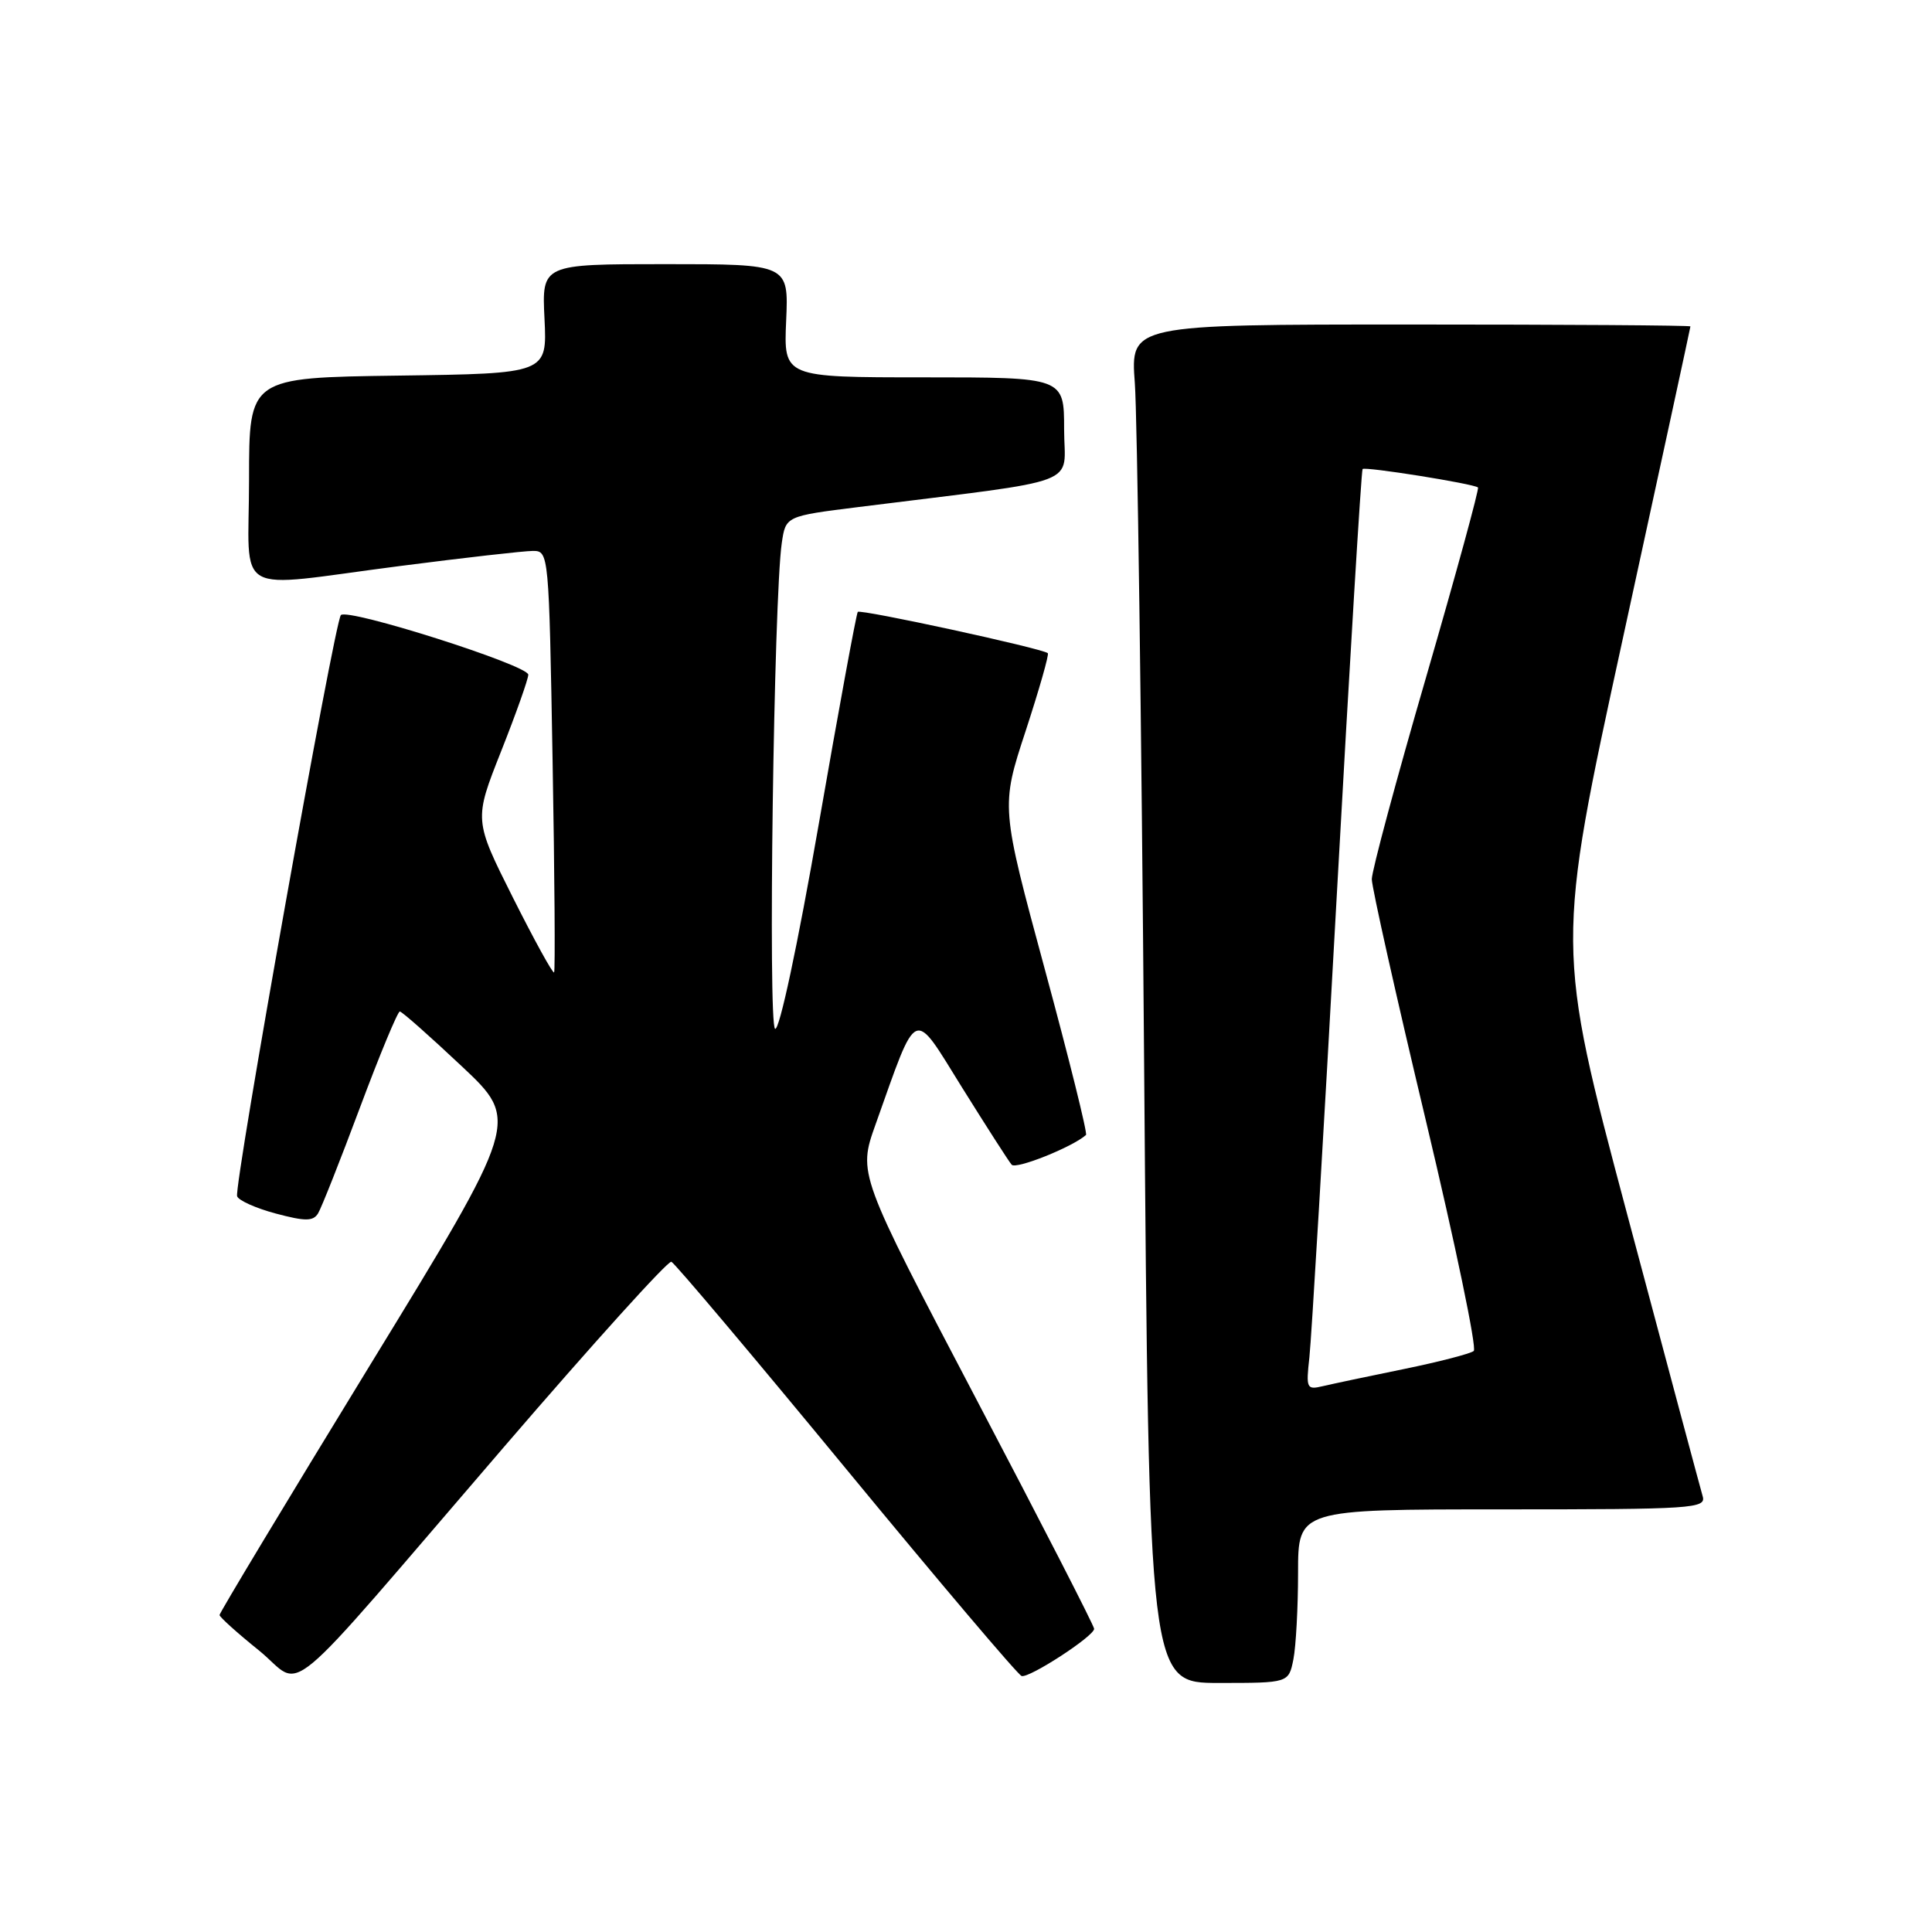 <?xml version="1.0" encoding="UTF-8" standalone="no"?>
<!DOCTYPE svg PUBLIC "-//W3C//DTD SVG 1.1//EN" "http://www.w3.org/Graphics/SVG/1.1/DTD/svg11.dtd" >
<svg xmlns="http://www.w3.org/2000/svg" xmlns:xlink="http://www.w3.org/1999/xlink" version="1.1" viewBox="0 0 256 256">
 <g >
 <path fill="currentColor"
d=" M 66.83 191.67 C 78.56 178.04 88.51 167.02 88.96 167.19 C 89.40 167.36 99.82 179.72 112.13 194.66 C 124.43 209.59 134.89 221.94 135.37 222.08 C 136.38 222.39 144.95 216.82 144.98 215.83 C 144.99 215.46 137.95 201.74 129.34 185.35 C 113.69 155.53 113.69 155.53 116.01 149.01 C 121.66 133.15 120.88 133.49 127.47 144.09 C 130.70 149.26 133.65 153.87 134.05 154.33 C 134.61 154.99 142.13 151.98 143.90 150.39 C 144.12 150.20 141.67 140.33 138.45 128.46 C 132.61 106.89 132.61 106.89 135.90 96.87 C 137.70 91.36 139.03 86.71 138.84 86.55 C 138.14 85.92 113.99 80.68 113.66 81.08 C 113.47 81.31 111.14 93.97 108.49 109.20 C 105.68 125.32 103.26 136.66 102.70 136.32 C 101.75 135.73 102.53 79.21 103.59 71.95 C 104.11 68.39 104.11 68.39 113.80 67.18 C 144.11 63.38 141.00 64.56 141.00 56.87 C 141.00 50.00 141.00 50.00 122.42 50.00 C 103.84 50.00 103.84 50.00 104.17 42.50 C 104.50 35.00 104.50 35.00 88.15 35.00 C 71.79 35.00 71.79 35.00 72.15 42.25 C 72.50 49.50 72.50 49.50 52.75 49.77 C 33.00 50.04 33.00 50.04 33.00 63.52 C 33.00 79.39 30.42 77.91 53.00 75.00 C 61.53 73.90 69.45 73.00 70.62 73.00 C 72.72 73.00 72.74 73.30 73.22 100.75 C 73.49 116.01 73.58 128.66 73.42 128.85 C 73.26 129.05 70.80 124.58 67.96 118.93 C 62.80 108.64 62.80 108.64 66.40 99.55 C 68.38 94.55 70.00 89.98 70.00 89.40 C 70.00 88.15 46.12 80.55 45.17 81.50 C 44.34 82.32 30.97 157.18 31.42 158.51 C 31.60 159.06 33.91 160.10 36.54 160.80 C 40.45 161.84 41.48 161.84 42.14 160.79 C 42.58 160.08 45.08 153.76 47.70 146.75 C 50.32 139.74 52.70 134.01 52.98 134.03 C 53.27 134.04 56.96 137.31 61.18 141.28 C 68.86 148.50 68.86 148.50 48.96 181.00 C 38.02 198.88 29.08 213.72 29.09 214.00 C 29.11 214.28 31.45 216.39 34.31 218.69 C 40.46 223.67 36.37 227.07 66.83 191.67 Z  M 171.38 219.88 C 171.72 218.16 172.00 212.98 172.00 208.38 C 172.00 200.00 172.00 200.00 199.07 200.00 C 224.38 200.00 226.10 199.89 225.61 198.25 C 225.33 197.29 220.83 180.50 215.62 160.94 C 206.15 125.38 206.15 125.38 215.07 84.44 C 219.97 61.92 223.99 43.39 223.99 43.25 C 224.00 43.11 207.30 43.00 186.90 43.00 C 149.79 43.00 149.79 43.00 150.37 50.75 C 150.69 55.01 151.25 95.51 151.60 140.75 C 152.25 223.00 152.25 223.00 161.50 223.00 C 170.75 223.00 170.75 223.00 171.38 219.88 Z  M 173.50 179.86 C 173.77 177.46 175.40 150.07 177.11 119.00 C 178.83 87.92 180.38 62.34 180.55 62.15 C 180.87 61.80 195.18 64.08 195.84 64.59 C 196.03 64.73 192.94 76.02 188.98 89.68 C 185.01 103.33 181.77 115.40 181.77 116.50 C 181.78 117.60 184.99 131.96 188.92 148.42 C 192.84 164.88 195.71 178.64 195.28 179.01 C 194.85 179.37 190.68 180.45 186.00 181.41 C 181.32 182.36 176.49 183.39 175.25 183.68 C 173.14 184.18 173.04 183.97 173.50 179.86 Z "/>
</g>
</svg>